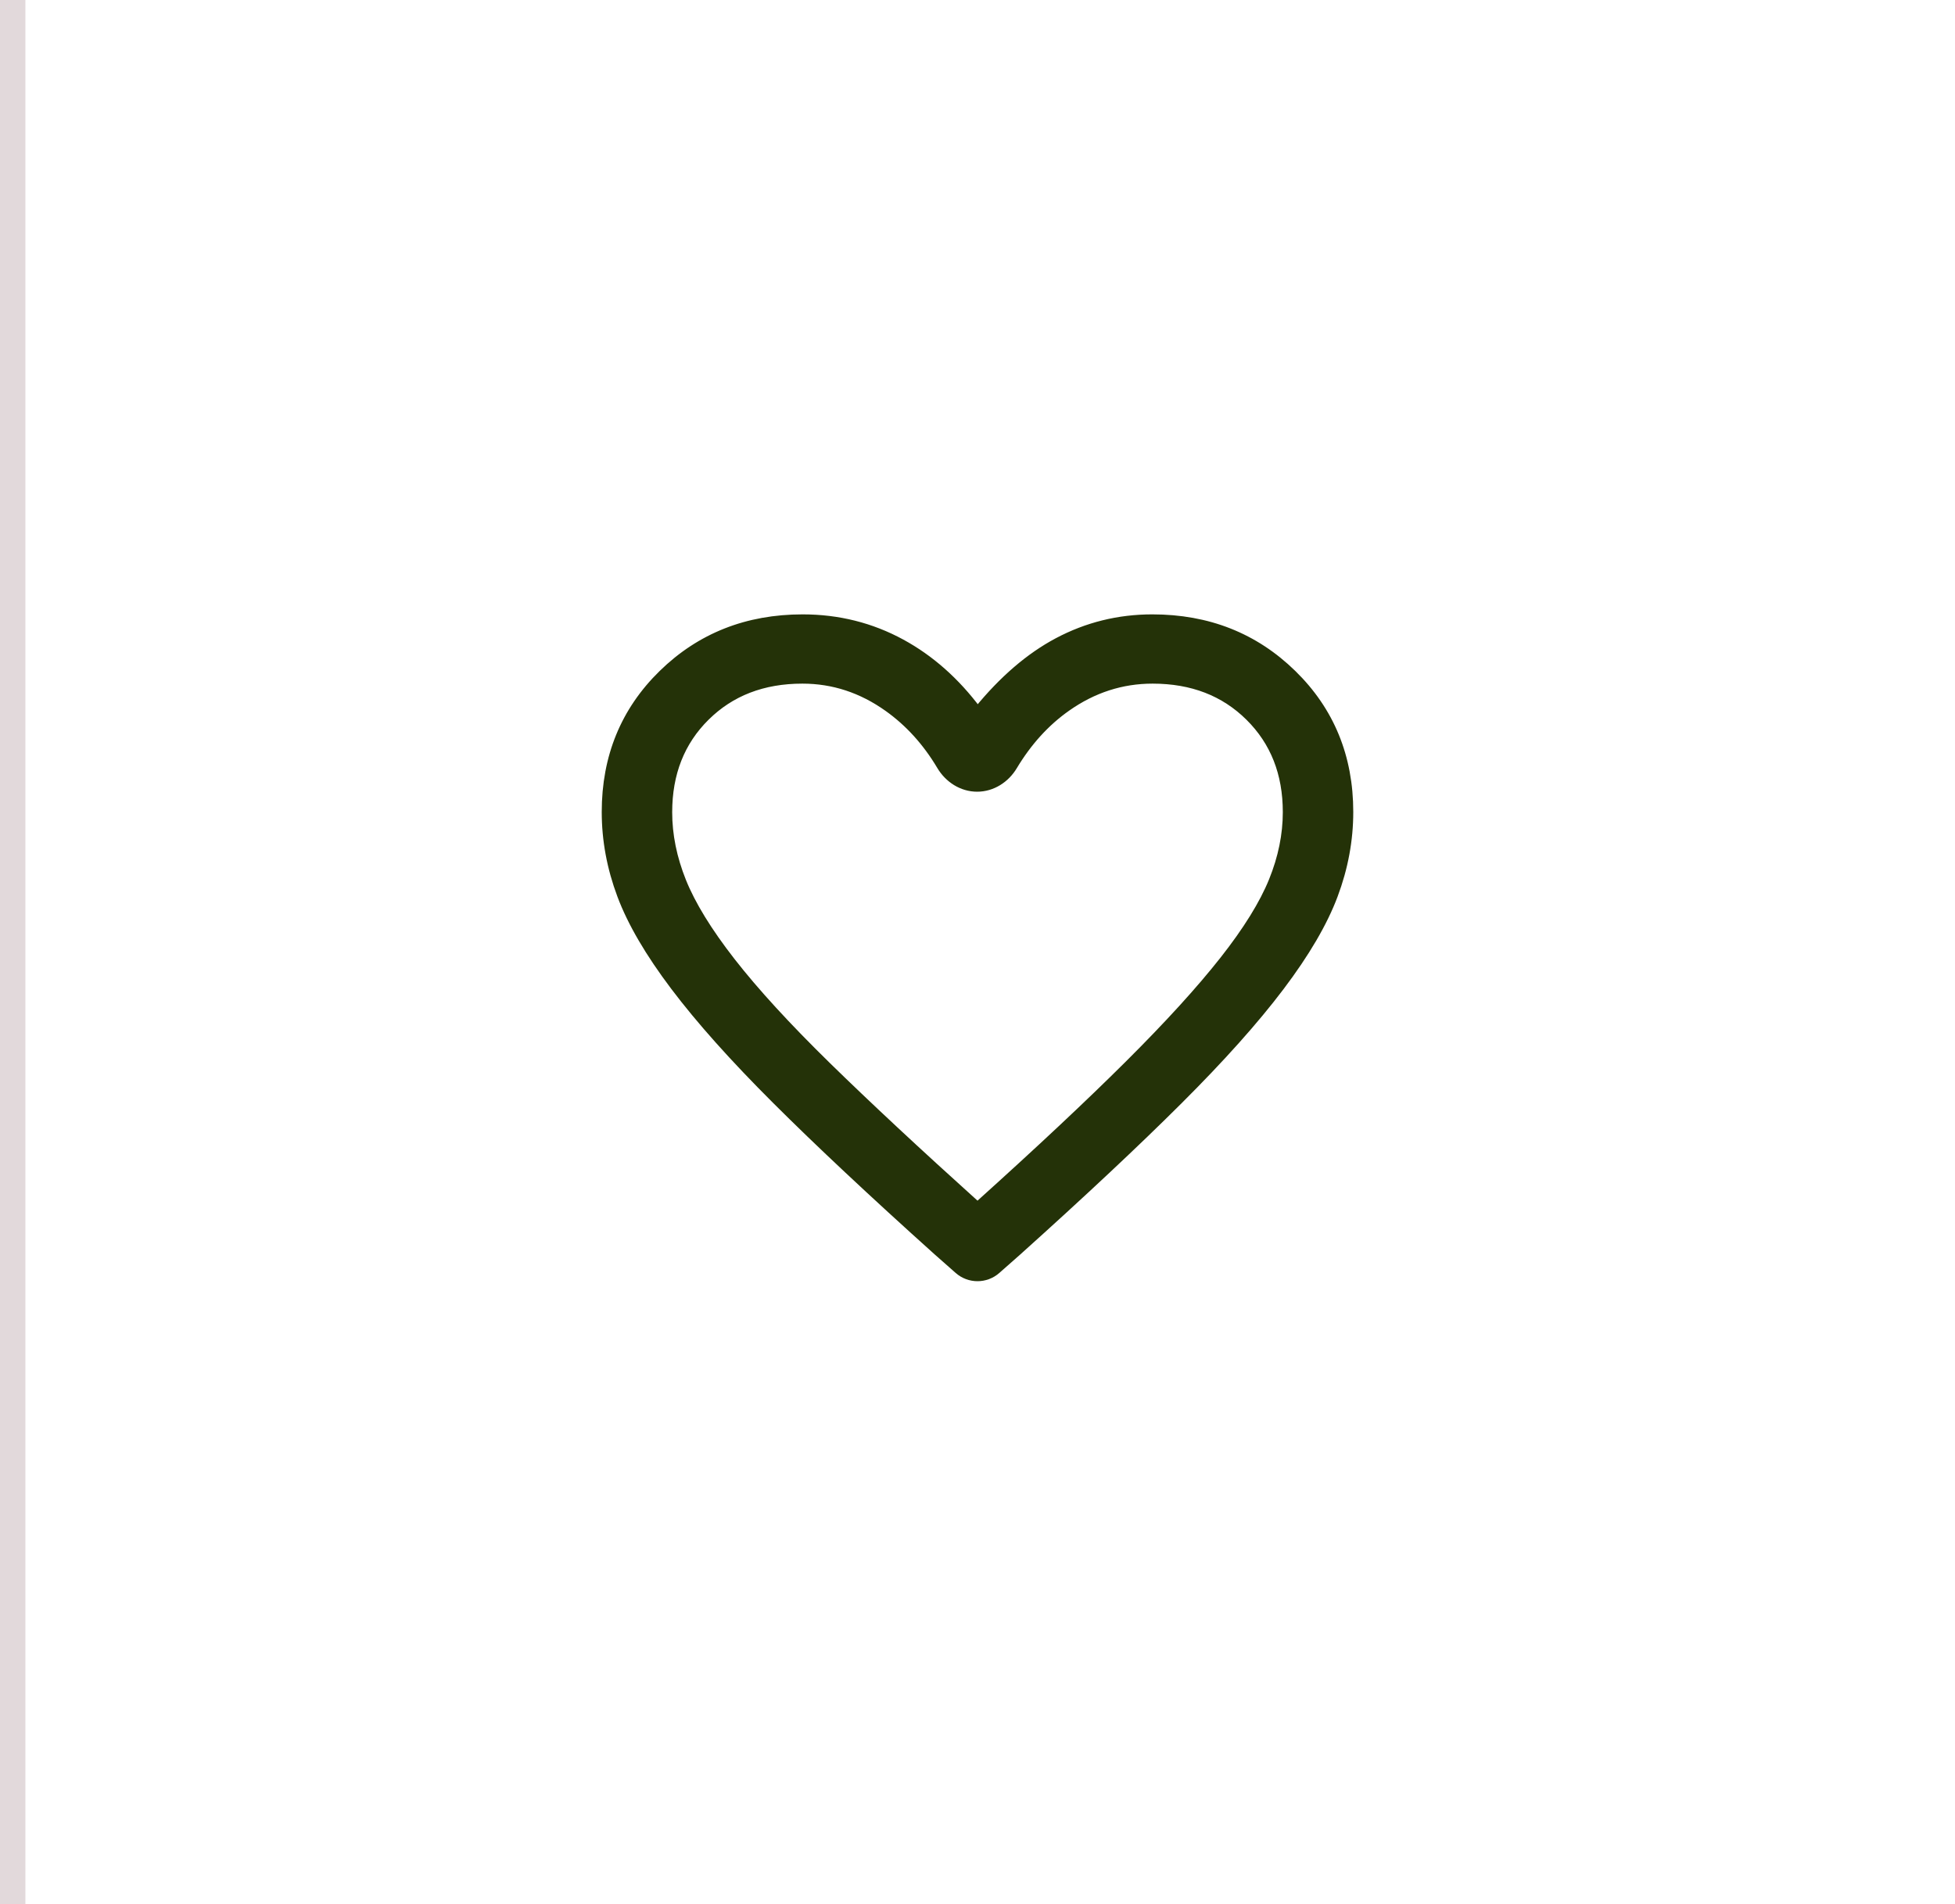 <svg width="77" height="75" viewBox="0 0 77 75" fill="none" xmlns="http://www.w3.org/2000/svg">
<path d="M36.913 49.299L36.914 49.3L37.739 50.028C38.174 50.412 38.826 50.412 39.261 50.028L40.086 49.3L40.087 49.299C42.644 47.002 44.759 45.019 46.432 43.35C48.105 41.682 49.441 40.187 50.437 38.867C51.433 37.548 52.137 36.347 52.542 35.265C52.947 34.185 53.15 33.091 53.15 31.984C53.15 29.814 52.404 27.994 50.912 26.536C49.42 25.078 47.575 24.35 45.388 24.35C44.058 24.35 42.814 24.657 41.656 25.272C40.544 25.862 39.494 26.767 38.505 27.979C37.649 26.833 36.651 25.948 35.509 25.326C34.314 24.675 33.014 24.35 31.613 24.35C29.425 24.35 27.58 25.078 26.088 26.536C24.596 27.994 23.85 29.814 23.85 31.984C23.85 33.091 24.053 34.185 24.458 35.265C24.863 36.347 25.567 37.548 26.563 38.867C27.559 40.187 28.895 41.682 30.568 43.35C32.241 45.019 34.356 47.002 36.913 49.299ZM44.434 41.934C42.878 43.483 40.9 45.337 38.5 47.496C36.129 45.36 34.158 43.523 32.587 41.986C30.995 40.428 29.738 39.056 28.813 37.869C27.887 36.681 27.244 35.629 26.876 34.713C26.508 33.795 26.325 32.889 26.325 31.995C26.325 30.463 26.819 29.216 27.803 28.242C28.787 27.268 30.049 26.778 31.604 26.778C32.817 26.778 33.939 27.146 34.974 27.885C35.796 28.472 36.487 29.234 37.046 30.174C37.347 30.681 37.88 31.035 38.486 31.035C39.087 31.035 39.617 30.686 39.918 30.183C40.495 29.221 41.197 28.45 42.025 27.868C43.06 27.14 44.183 26.778 45.396 26.778C46.951 26.778 48.213 27.268 49.197 28.242C50.181 29.216 50.675 30.461 50.675 31.989C50.675 32.881 50.492 33.781 50.124 34.69C49.757 35.597 49.113 36.639 48.188 37.815C47.262 38.991 46.012 40.364 44.434 41.934Z" fill="#243208" stroke="#243208" stroke-width="0.3" stroke-linejoin="round"/>
<path d="M1 75V0H-1V75H1Z" fill="#E2D9DB" mask="url(#path-1-inside-1_301_3650)"/>
</svg>
